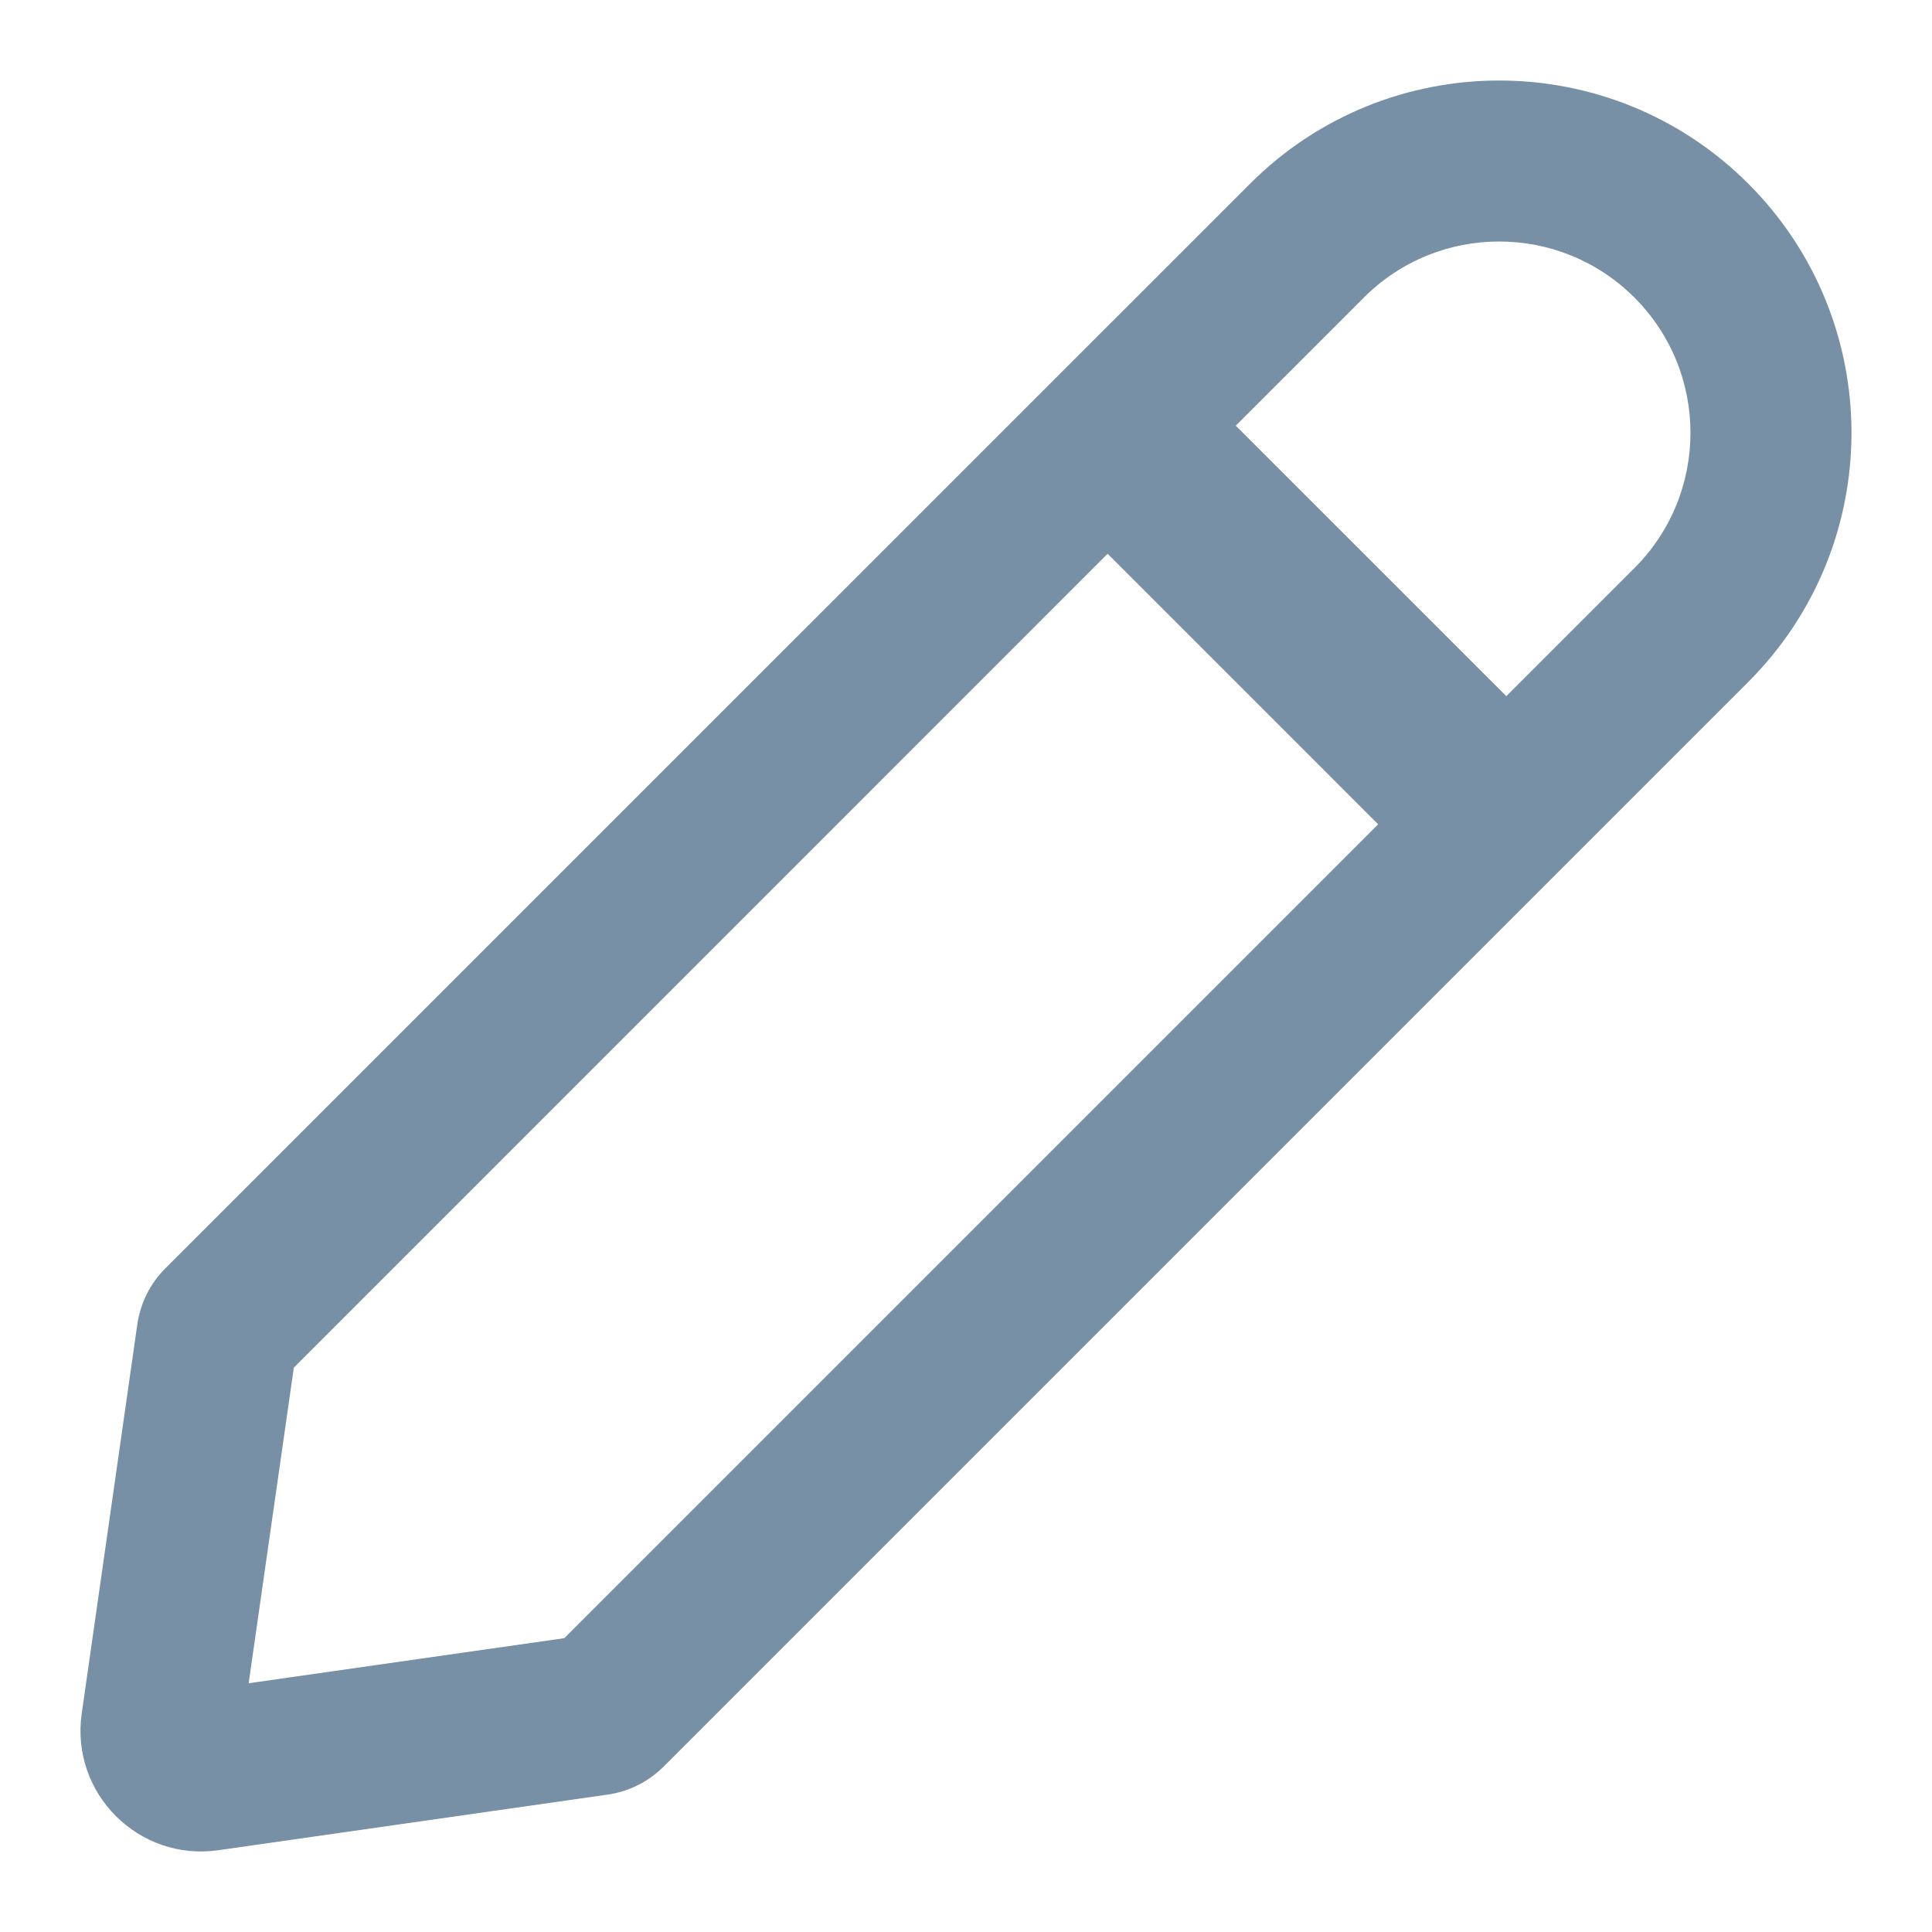 <svg width="24" height="24" viewBox="0 0 24 24" fill="#7790A6" xmlns="http://www.w3.org/2000/svg">
<path fill-rule="evenodd" clip-rule="evenodd" d="M21.718 2.282C20.009 0.573 17.238 0.573 15.529 2.282L2.052 15.758C1.865 15.945 1.744 16.188 1.706 16.451L1.015 21.287C0.874 22.277 1.722 23.126 2.712 22.984L7.549 22.293C7.811 22.256 8.054 22.134 8.242 21.947L21.718 8.471C23.427 6.762 23.427 3.991 21.718 2.282ZM16.943 3.696C17.871 2.768 19.375 2.768 20.303 3.696C21.232 4.624 21.232 6.129 20.303 7.057L18.712 8.648L15.351 5.288L16.943 3.696ZM13.759 6.879L3.65 16.989L3.089 20.91L7.01 20.35L17.12 10.24L13.759 6.879Z" />
</svg>